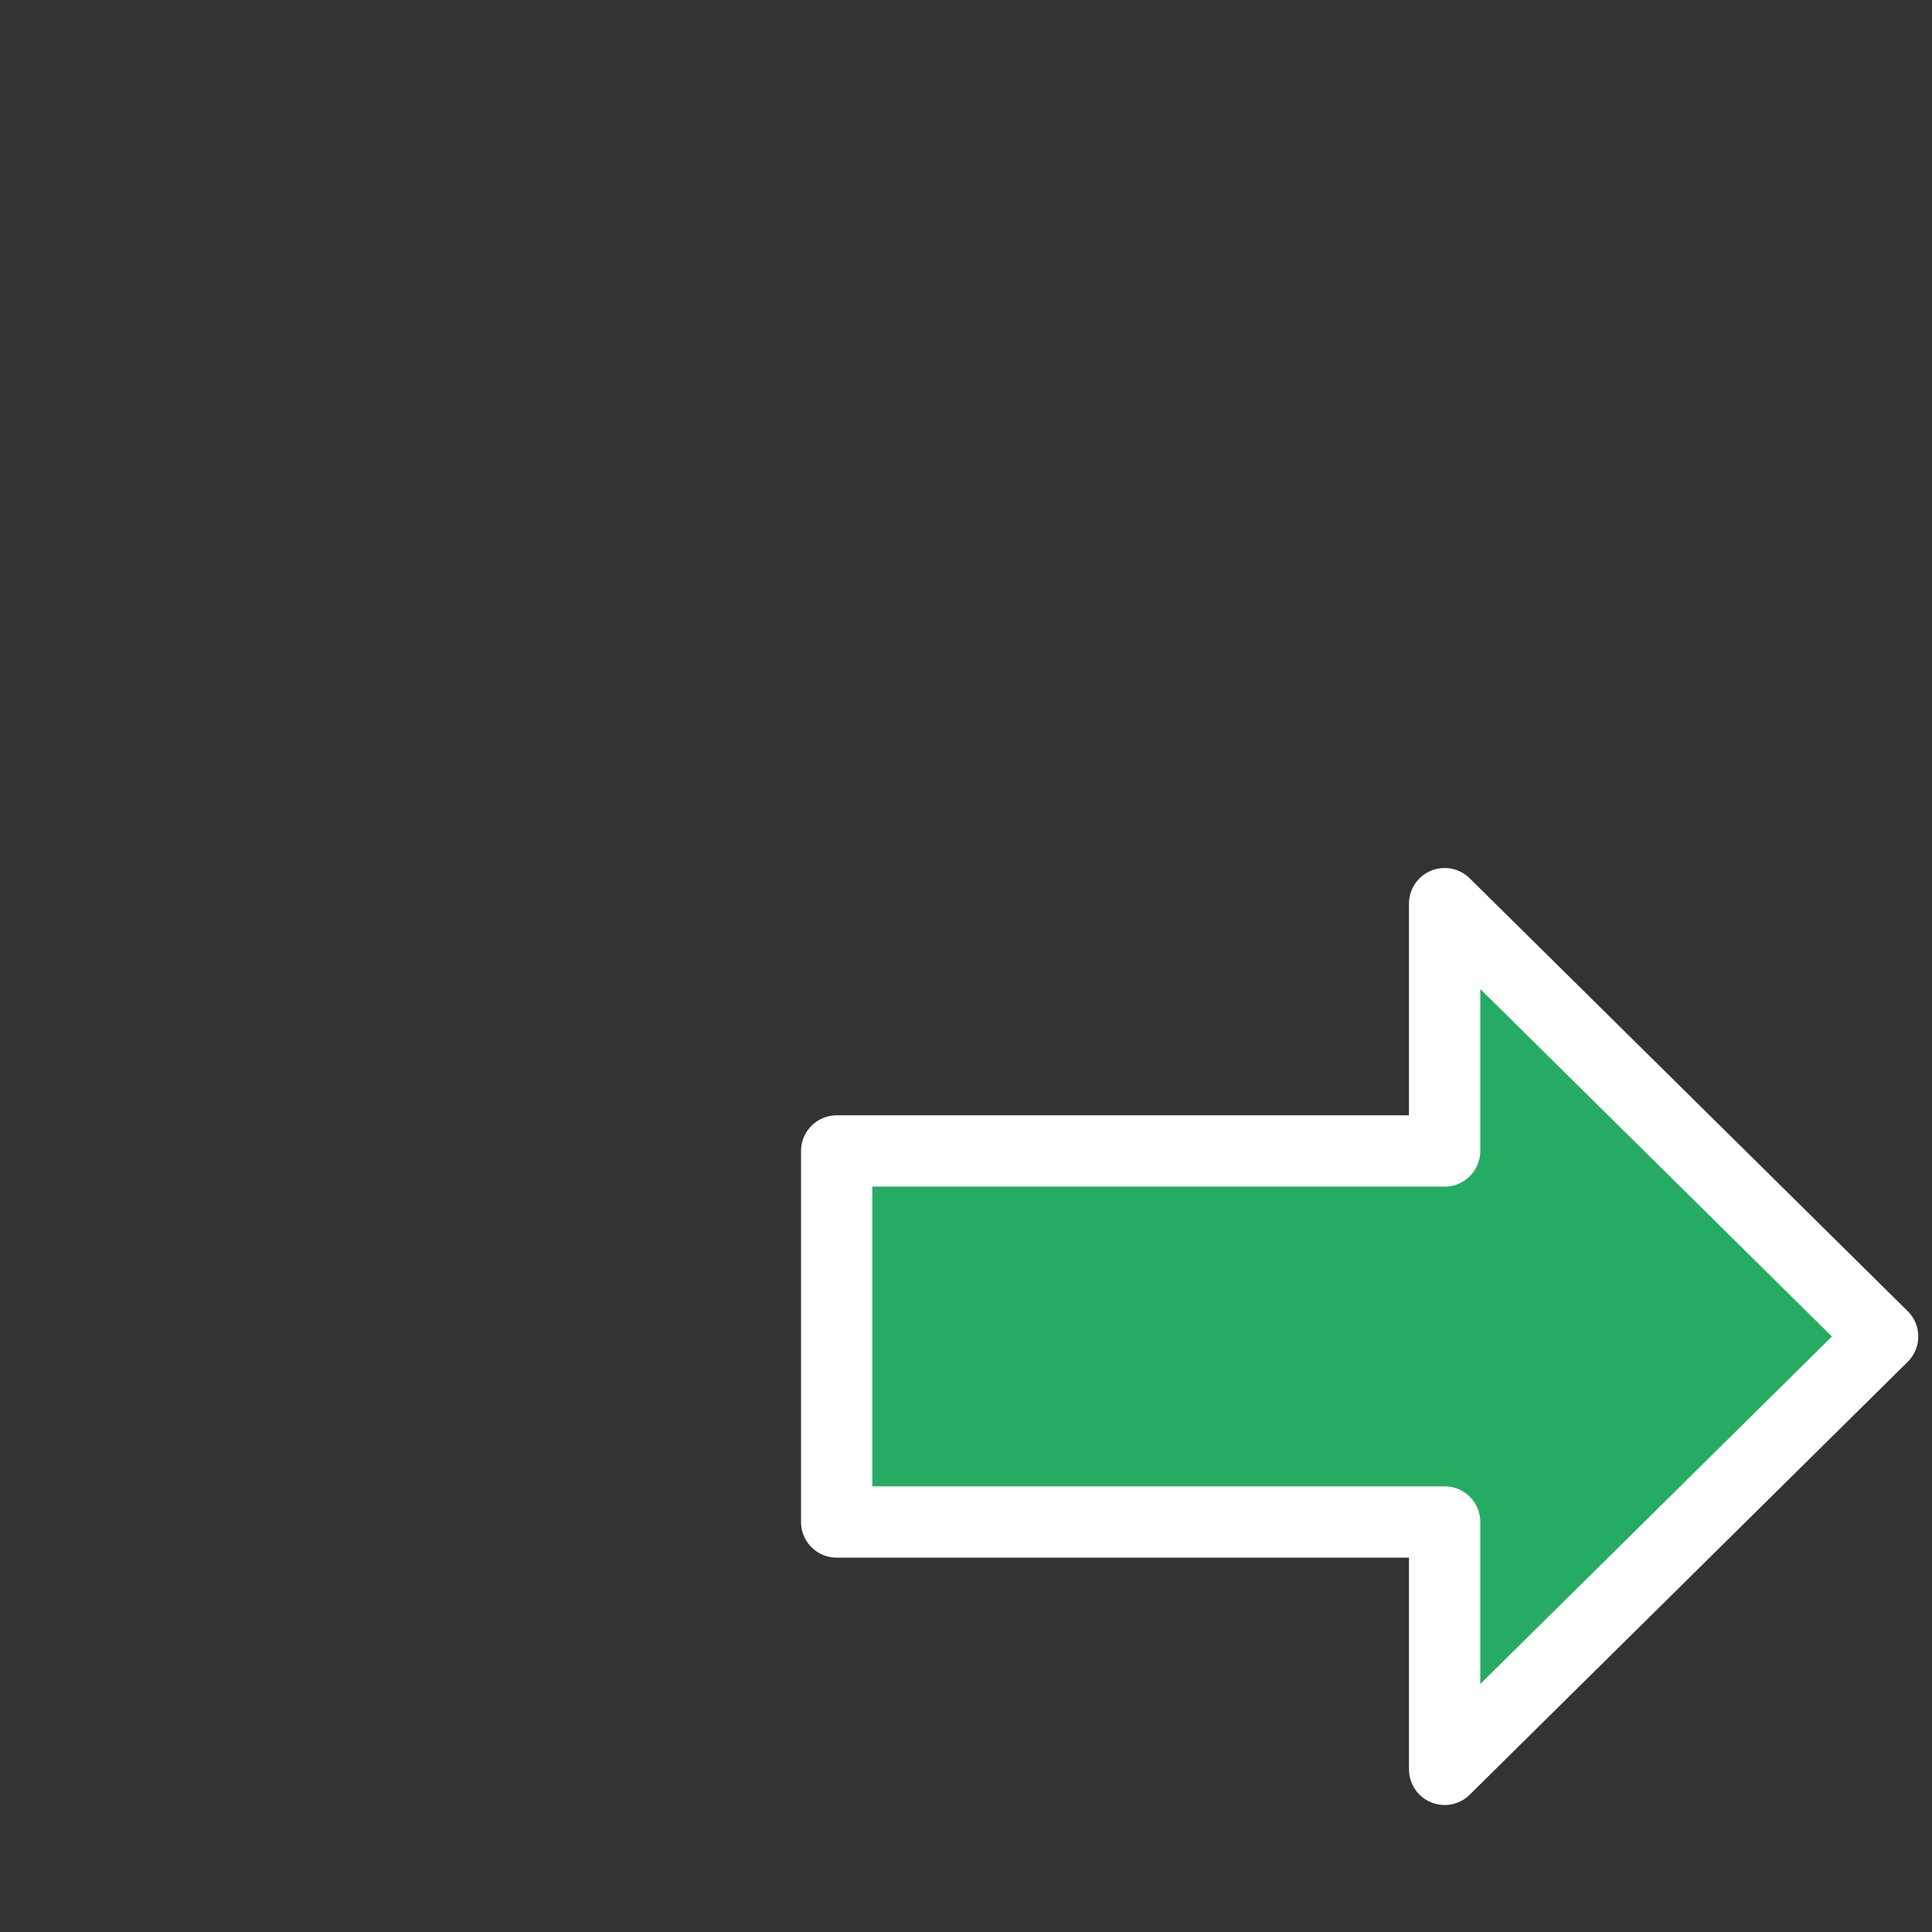 <?xml version="1.0" encoding="UTF-8" standalone="no"?>
<!-- Created with Inkscape (http://www.inkscape.org/) -->
<svg
   xmlns:svg="http://www.w3.org/2000/svg"
   xmlns="http://www.w3.org/2000/svg"
   version="1.0"
   width="54.19"
   height="54.19"
   id="svg2386">
  <rect width="100%" height="100%" fill="#333333" stroke="none"/>
  <defs
     id="defs2388" />
  <path
     d="M 23.468,32.283 L 40.52,32.283 L 40.52,25.346 L 52.805,37.487 L 40.52,49.628 L 40.52,42.69 L 23.468,42.69 L 23.468,32.283 z"
     id="path3848"
     style="fill:#26ac62;fill-opacity:1;fill-rule:evenodd;stroke:#ffffff;stroke-width:2;stroke-linecap:butt;stroke-linejoin:round;stroke-miterlimit:4;stroke-dasharray:none;stroke-opacity:1" />
</svg>
